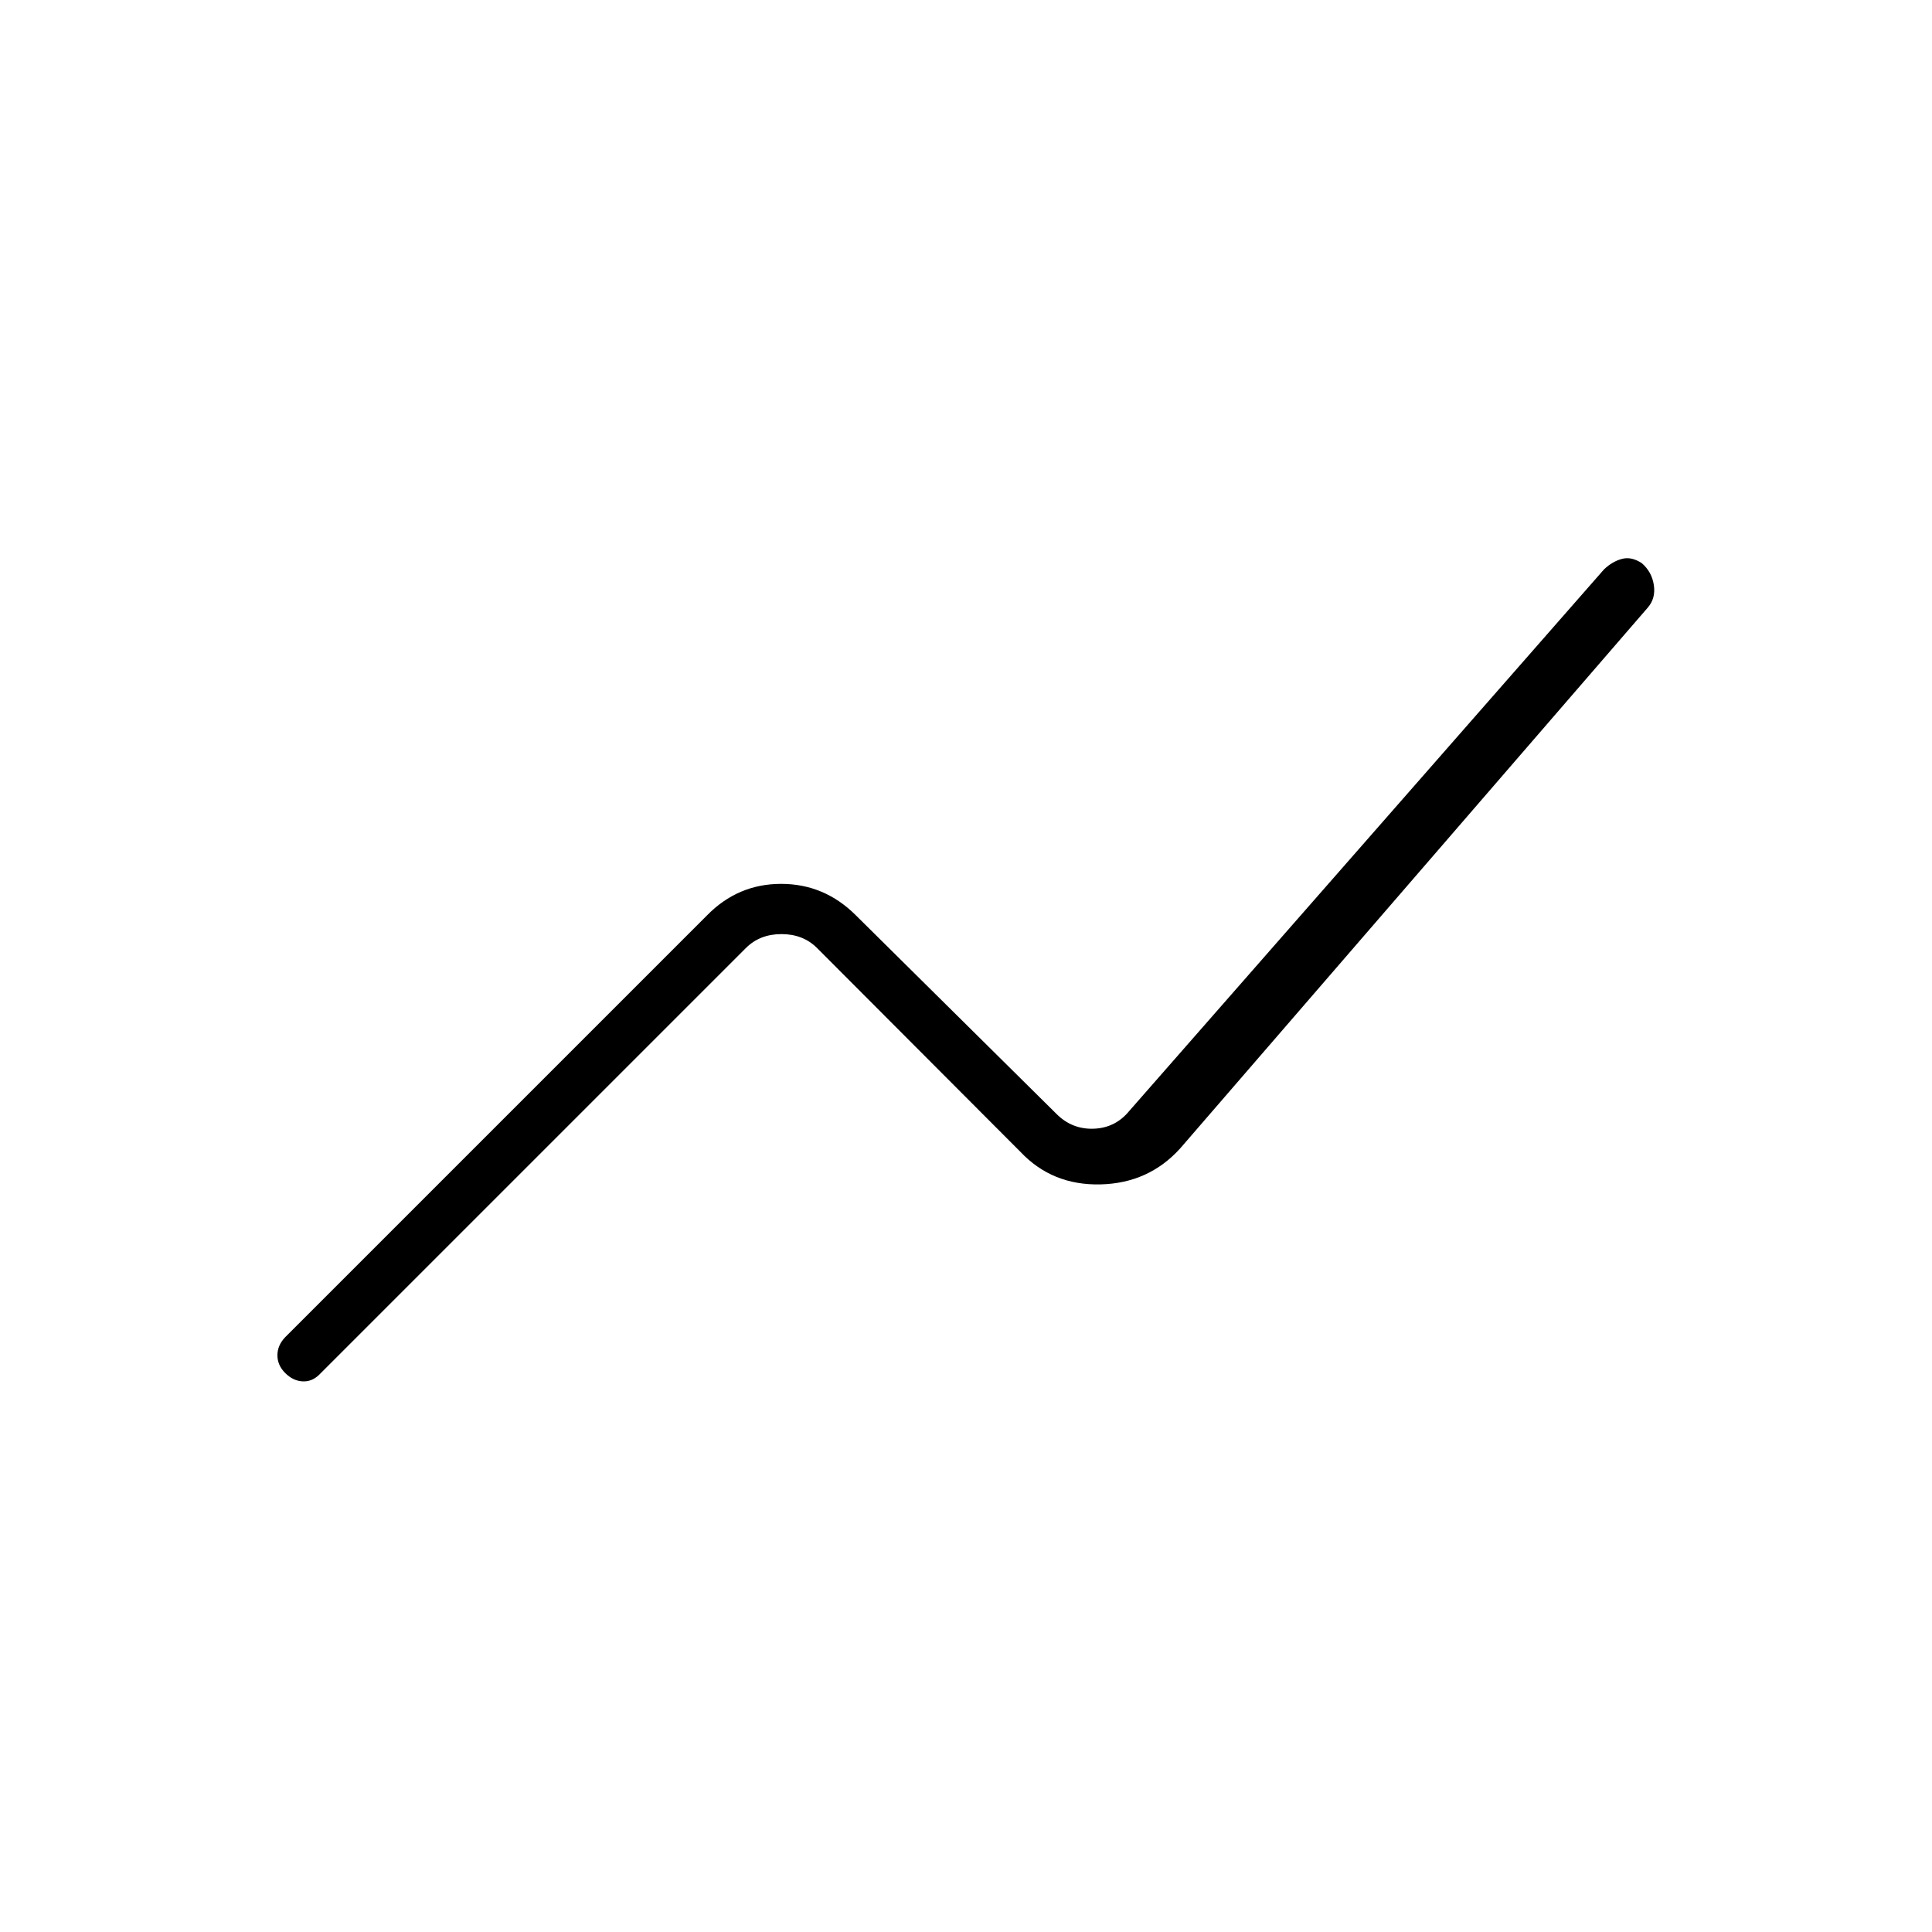 <svg xmlns="http://www.w3.org/2000/svg" height="20" viewBox="0 -960 960 960" width="20"><path d="M141.69-277.77q-3.84-3.85-3.84-8.8 0-4.95 3.86-8.99l209.6-209.59q15.32-15.66 36.83-15.66 21.51 0 37.17 15.66L525-406.46q7.69 7.69 18.46 7.31 10.77-.39 17.69-8.85l235.92-269.13q4.16-3.91 8.87-5.16 4.71-1.25 9.83 2.1 5.05 4.36 6.02 10.93.98 6.57-3.02 11.18L586.38-389.31q-15.65 17.27-39.57 17.83-23.93.56-39.69-16.1L406-488.92q-6.92-6.93-17.69-6.93-10.77 0-17.69 6.93L158.46-276.77q-3.63 3.46-8.28 3.15-4.64-.3-8.49-4.15Z"/></svg>